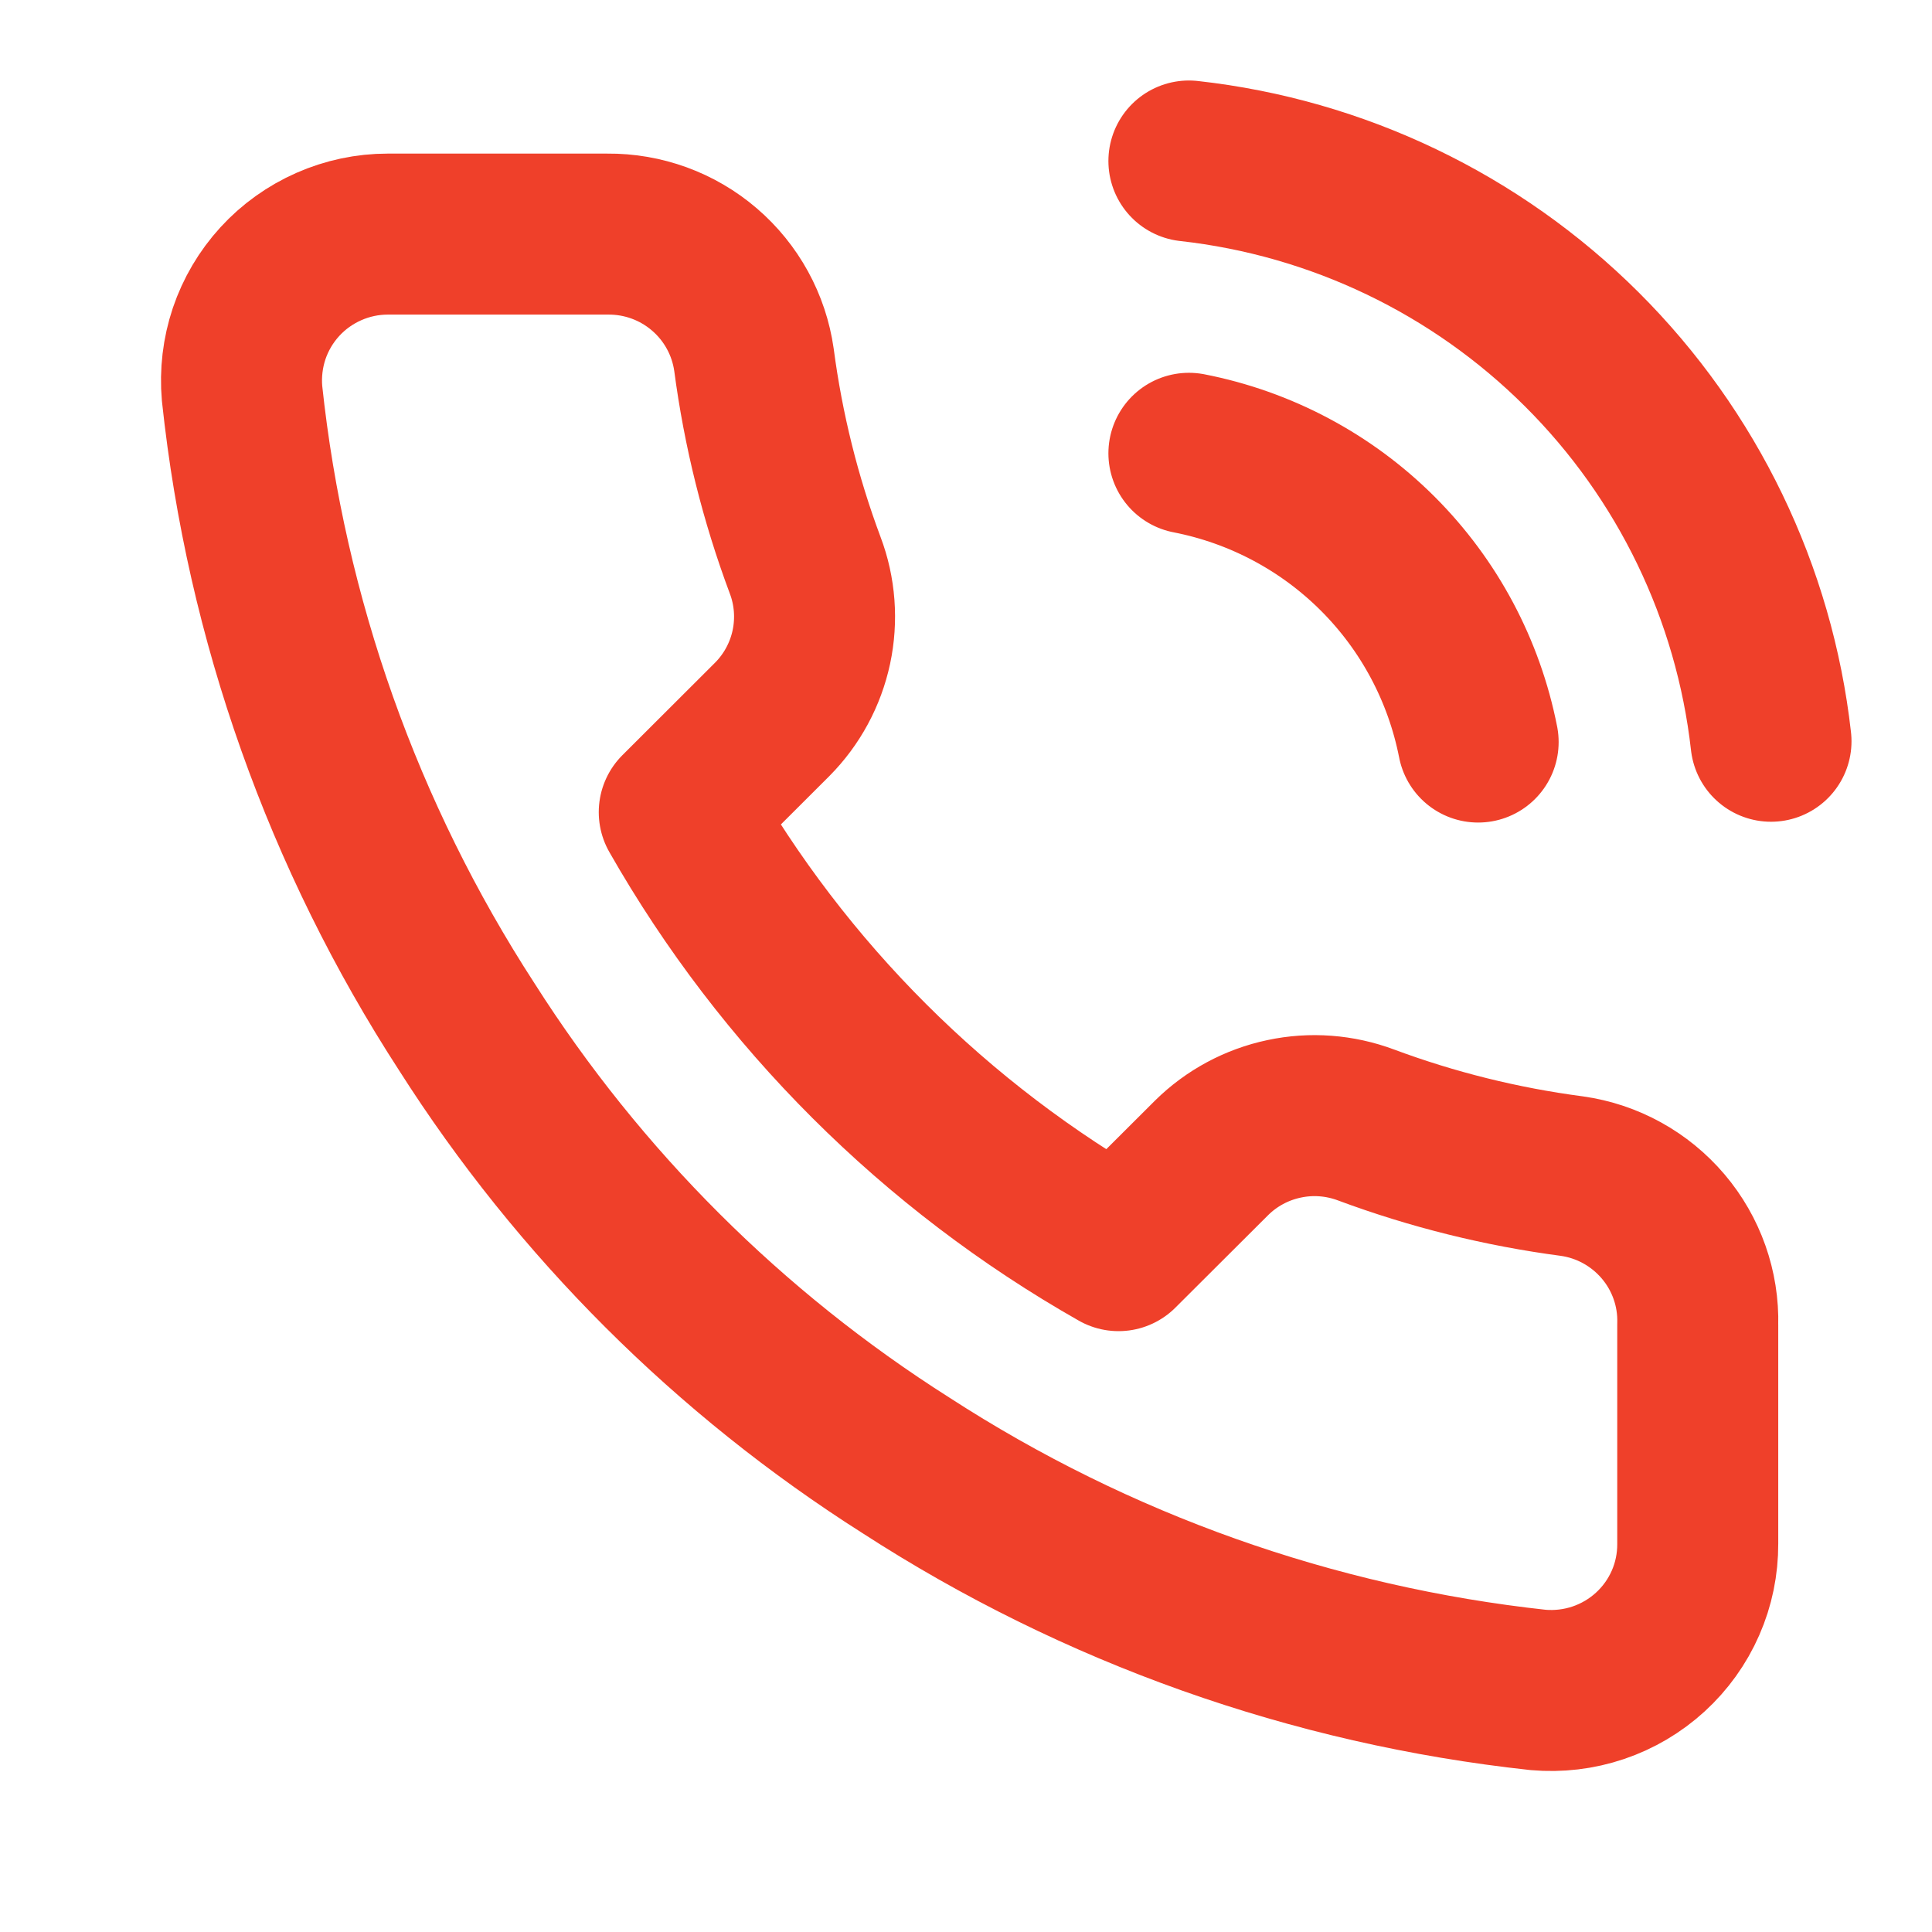 <svg width="24" height="24" viewBox="0 0 24 24" fill="none" xmlns="http://www.w3.org/2000/svg">
<path d="M14.769 5.631C15.657 5.804 16.474 6.238 17.114 6.877C17.754 7.516 18.188 8.331 18.362 9.218M14.769 2C16.614 2.205 18.336 3.03 19.65 4.34C20.964 5.649 21.793 7.366 22 9.208M21.09 16.453V19.177C21.091 19.43 21.04 19.68 20.938 19.912C20.837 20.143 20.688 20.351 20.501 20.522C20.314 20.693 20.094 20.823 19.854 20.904C19.614 20.985 19.36 21.015 19.107 20.993C16.308 20.689 13.62 19.735 11.258 18.206C9.06 16.812 7.196 14.952 5.8 12.758C4.263 10.39 3.306 7.693 3.007 4.887C2.985 4.636 3.015 4.383 3.095 4.144C3.176 3.905 3.305 3.686 3.476 3.499C3.646 3.313 3.853 3.165 4.084 3.063C4.315 2.961 4.565 2.908 4.817 2.908H7.546C7.988 2.904 8.416 3.06 8.75 3.347C9.085 3.634 9.304 4.033 9.366 4.469C9.481 5.341 9.694 6.197 10.002 7.021C10.125 7.345 10.151 7.699 10.079 8.038C10.006 8.378 9.838 8.689 9.593 8.936L8.438 10.089C9.733 12.362 11.618 14.244 13.895 15.536L15.051 14.383C15.298 14.139 15.61 13.971 15.95 13.899C16.291 13.826 16.644 13.853 16.97 13.975C17.795 14.282 18.653 14.495 19.526 14.61C19.968 14.672 20.371 14.895 20.66 15.235C20.948 15.574 21.102 16.008 21.09 16.453Z" stroke="#EF402A" stroke-width="2" stroke-linecap="round" stroke-linejoin="round"/>
</svg>
